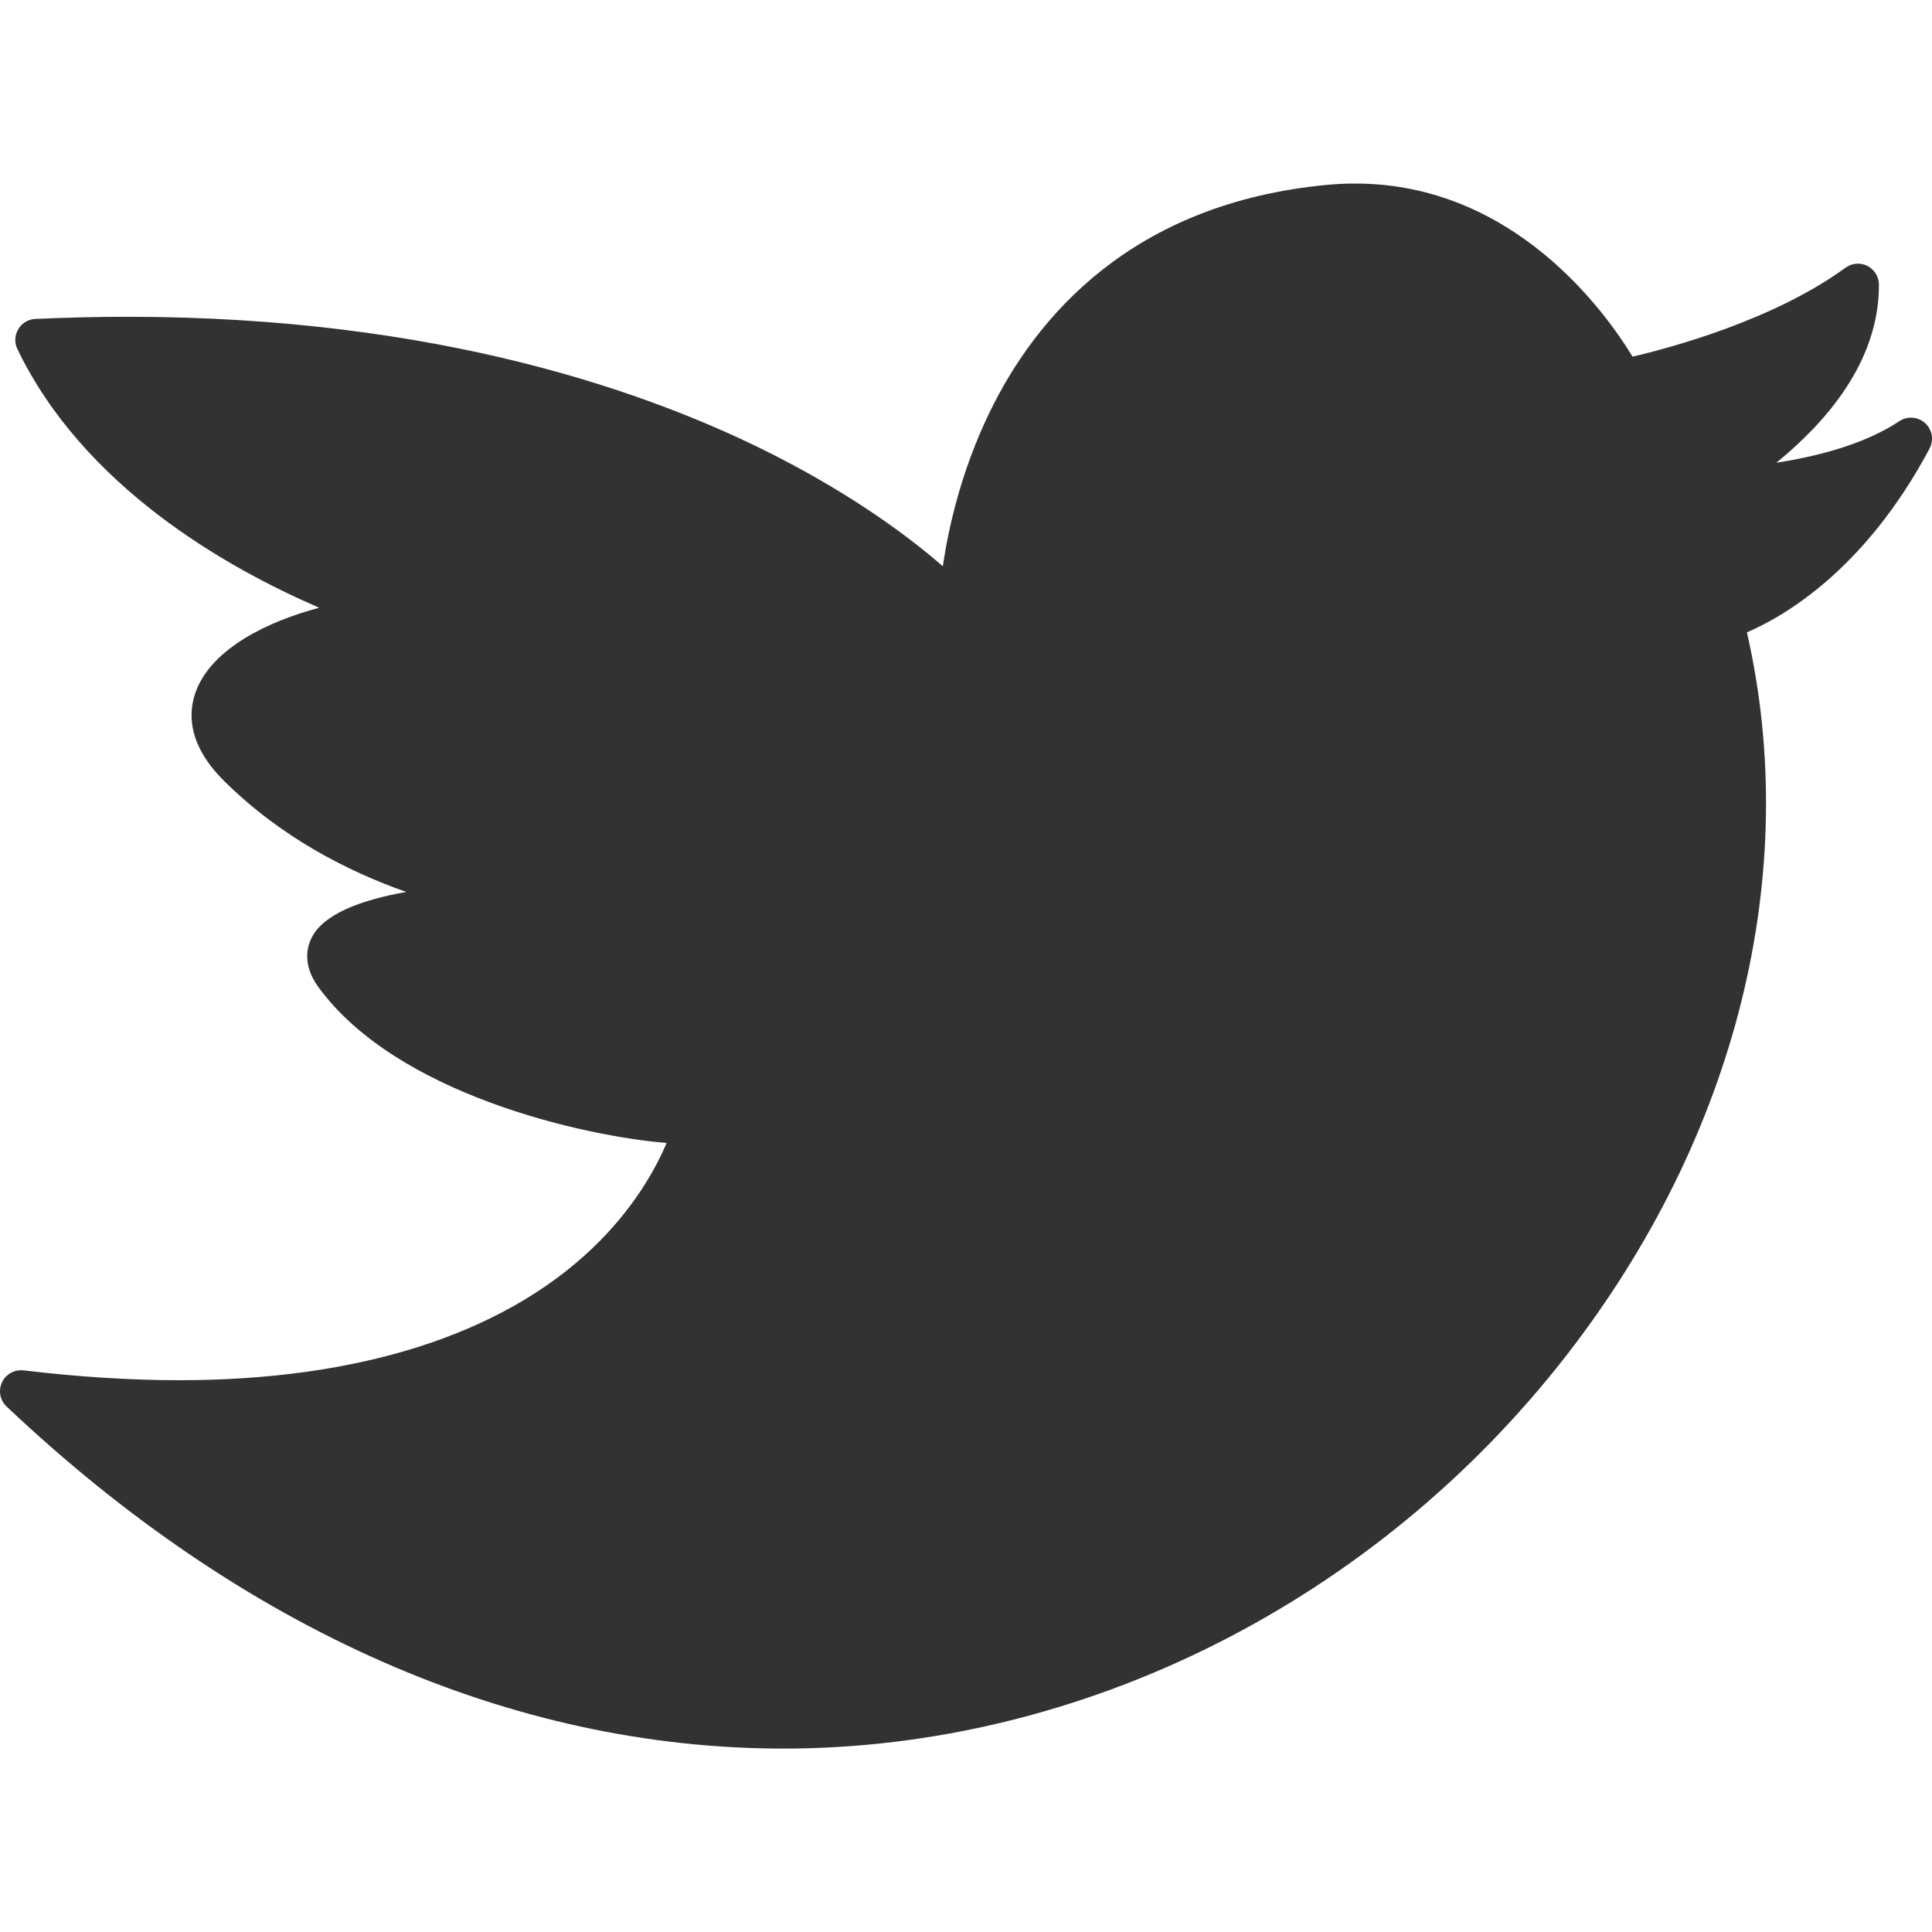 <svg width="30" height="30" viewBox="0 0 30 30" fill="none" xmlns="http://www.w3.org/2000/svg">
<g clip-path="url(#clip0_659_12143)">
<path d="M29.893 6.57C29.782 6.47 29.618 6.457 29.493 6.54C28.943 6.905 28.201 7.09 27.584 7.185C28.321 6.583 29.181 5.638 29.176 4.419C29.175 4.297 29.106 4.185 28.997 4.129C28.887 4.074 28.756 4.085 28.657 4.157C27.539 4.973 25.937 5.401 25.35 5.538C24.935 4.854 23.509 2.85 21.043 2.85C20.905 2.85 20.764 2.856 20.624 2.869C17.56 3.151 16.075 4.943 15.369 6.397C14.922 7.316 14.726 8.206 14.64 8.793C14.155 8.37 13.307 7.725 12.045 7.08C10.117 6.094 6.807 4.919 1.982 4.919C1.512 4.919 1.031 4.931 0.549 4.952C0.44 4.957 0.34 5.017 0.284 5.111C0.228 5.205 0.222 5.321 0.27 5.42C1.3 7.559 3.515 8.815 4.957 9.437C4.166 9.647 3.321 10.056 3.056 10.7C2.921 11.028 2.887 11.542 3.486 12.133C4.365 13.002 5.398 13.53 6.308 13.85C5.595 13.977 5.025 14.195 4.841 14.557C4.77 14.695 4.69 14.979 4.943 15.326C6.156 16.994 9.062 17.642 10.351 17.748C10.187 18.136 9.847 18.767 9.189 19.392C7.784 20.726 5.568 21.432 2.782 21.432C2.782 21.432 2.781 21.432 2.781 21.432C2.024 21.432 1.211 21.38 0.365 21.279C0.226 21.263 0.091 21.337 0.031 21.465C-0.029 21.592 -0 21.744 0.102 21.84C3.776 25.315 7.946 27.151 12.163 27.152C12.164 27.152 12.164 27.152 12.165 27.152C16.807 27.152 21.352 24.869 24.323 21.047C26.968 17.642 27.982 13.567 27.126 9.819C27.698 9.574 28.959 8.851 29.962 6.965C30.032 6.833 30.004 6.67 29.893 6.57Z" fill="#323232"/>
</g>
<defs>
<clipPath id="clip0_659_12143">
<rect width="30" height="30" fill="white"/>
</clipPath>
</defs>
</svg>
